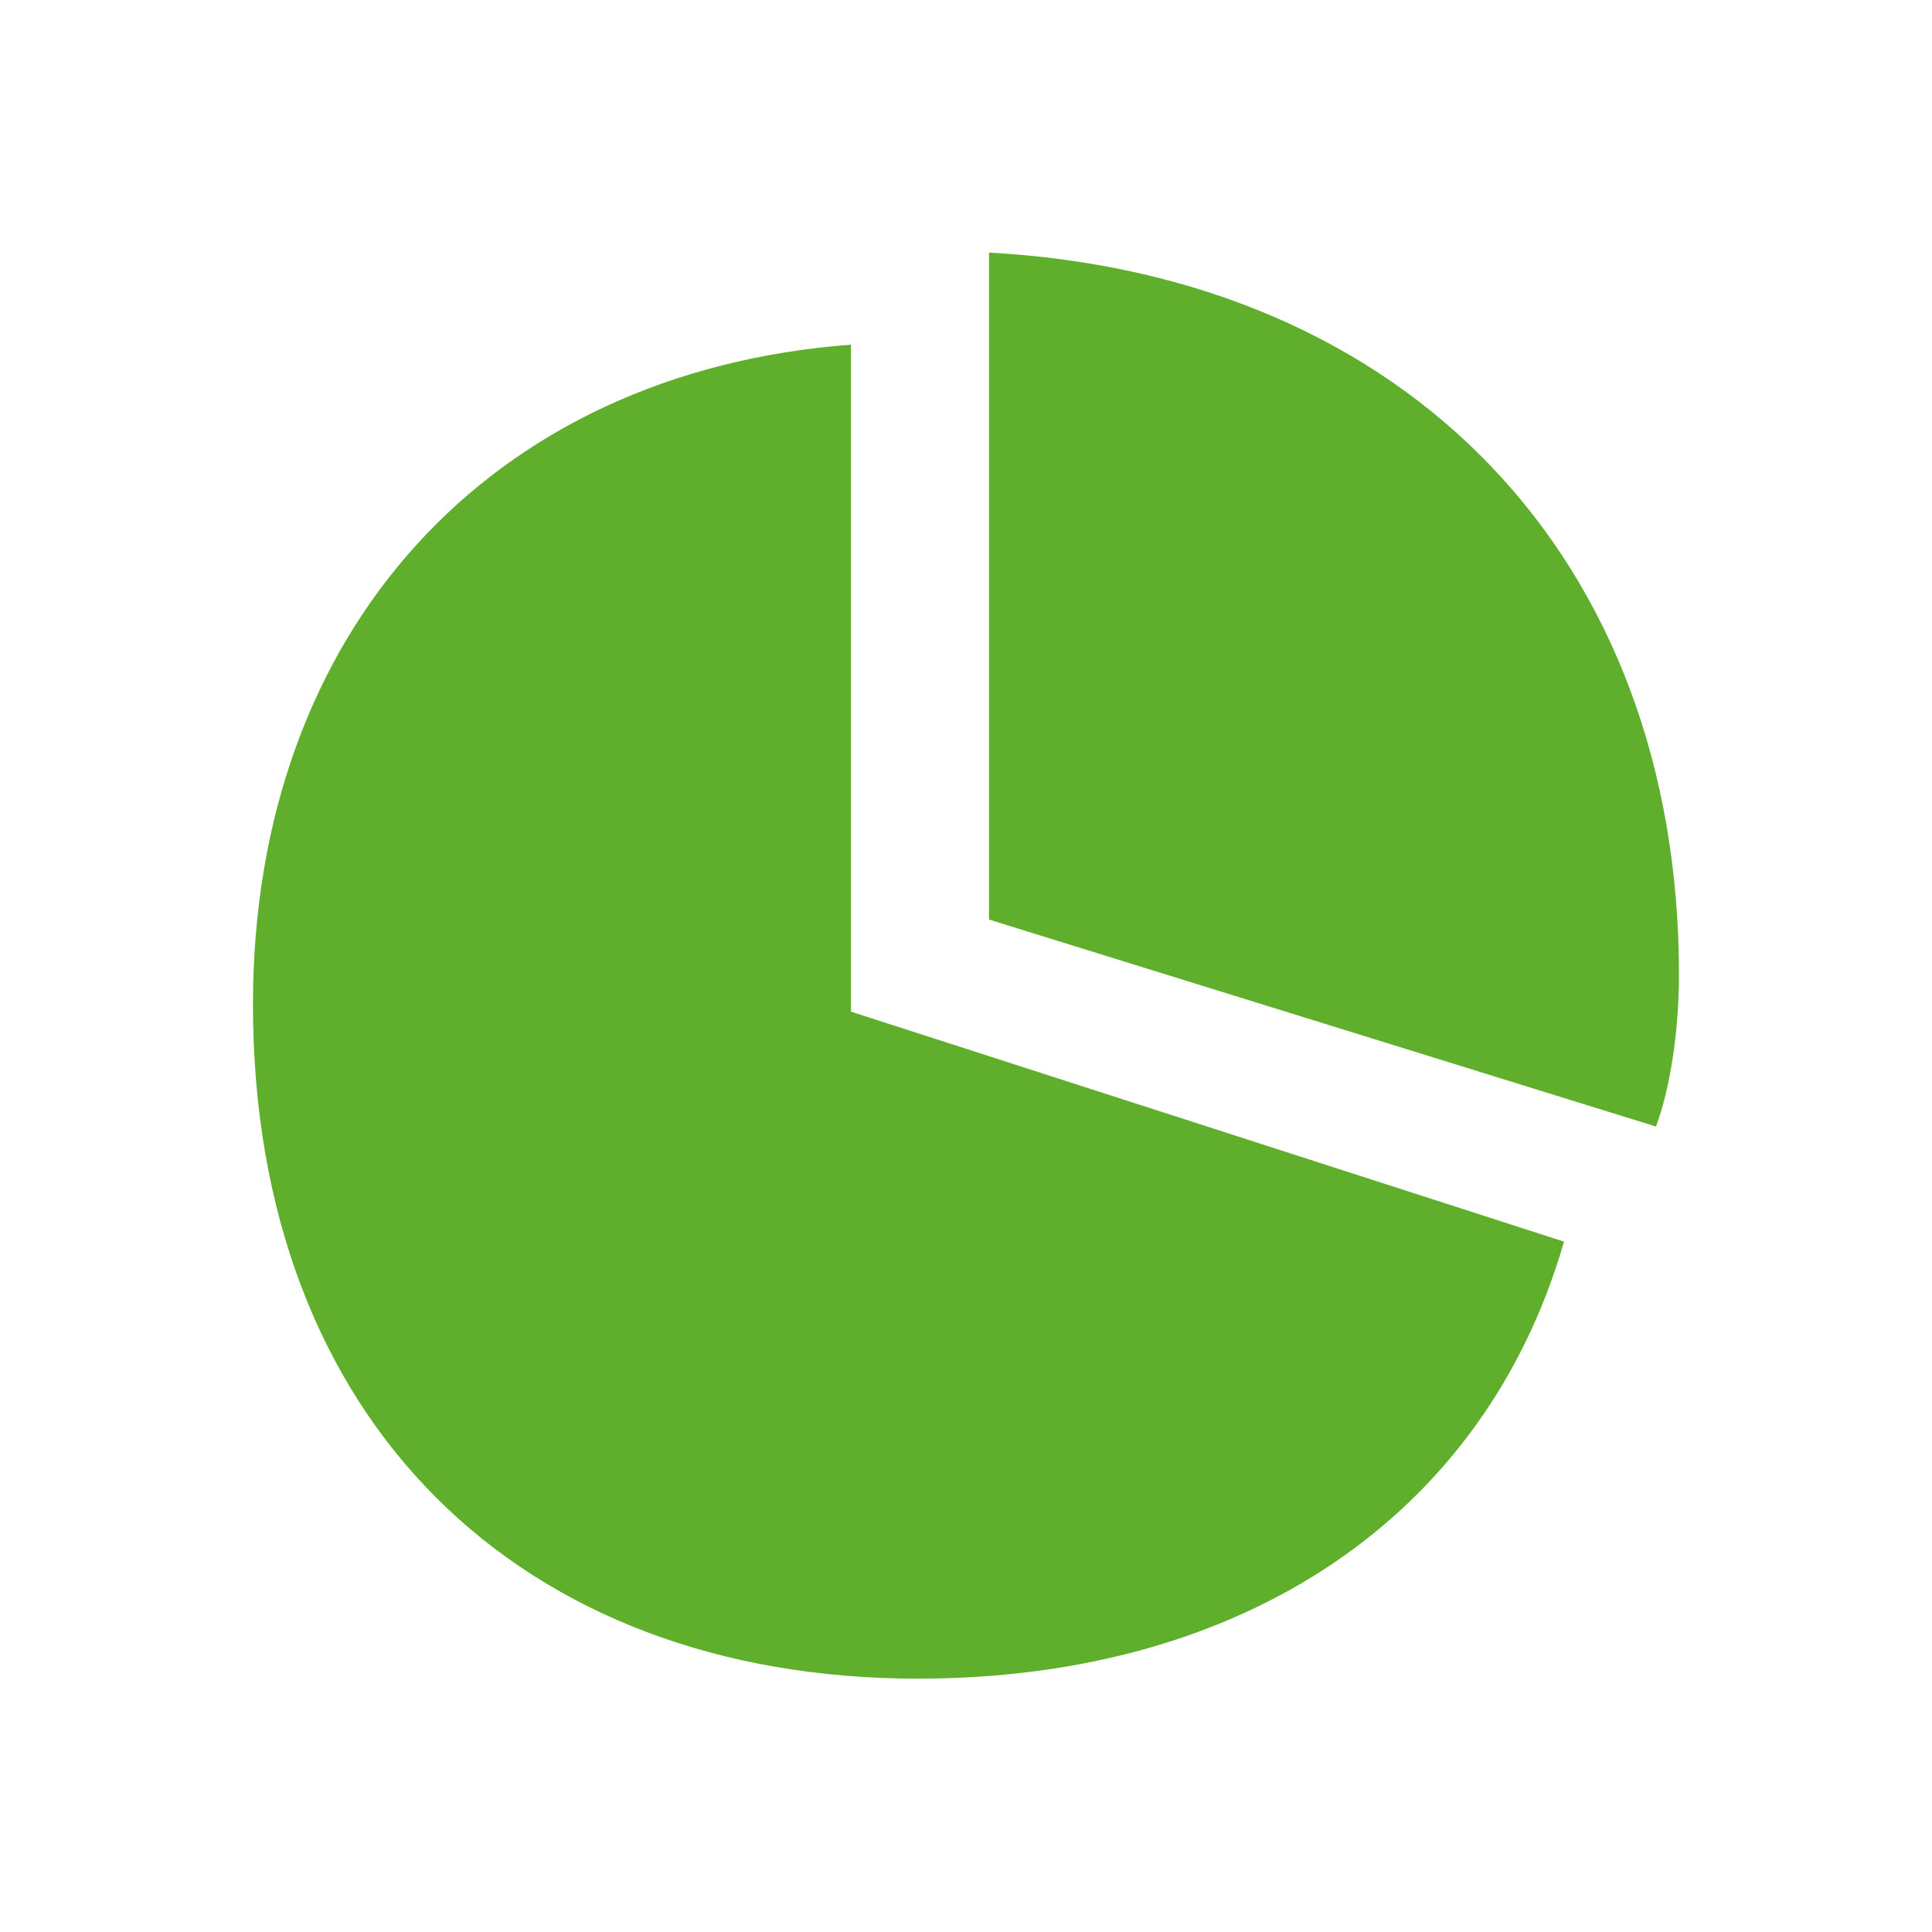 <svg viewBox="0 0 30 30" fill="none" xmlns="http://www.w3.org/2000/svg">
<path d="M15.357 3.922V14.279L25.714 17.493C25.928 16.922 26.071 16.029 26.071 15.136C26.071 8.672 21.857 4.279 15.357 3.922Z" fill="#5FAF2D"/>
<path d="M13.214 5.352C7.602 5.772 3.928 9.806 3.928 15.597C3.928 22.081 8.094 26.066 14.252 26.066C19.313 26.066 23.055 23.545 24.286 19.28L13.214 15.709V5.352Z" fill="#5FAF2D"/>
</svg>
